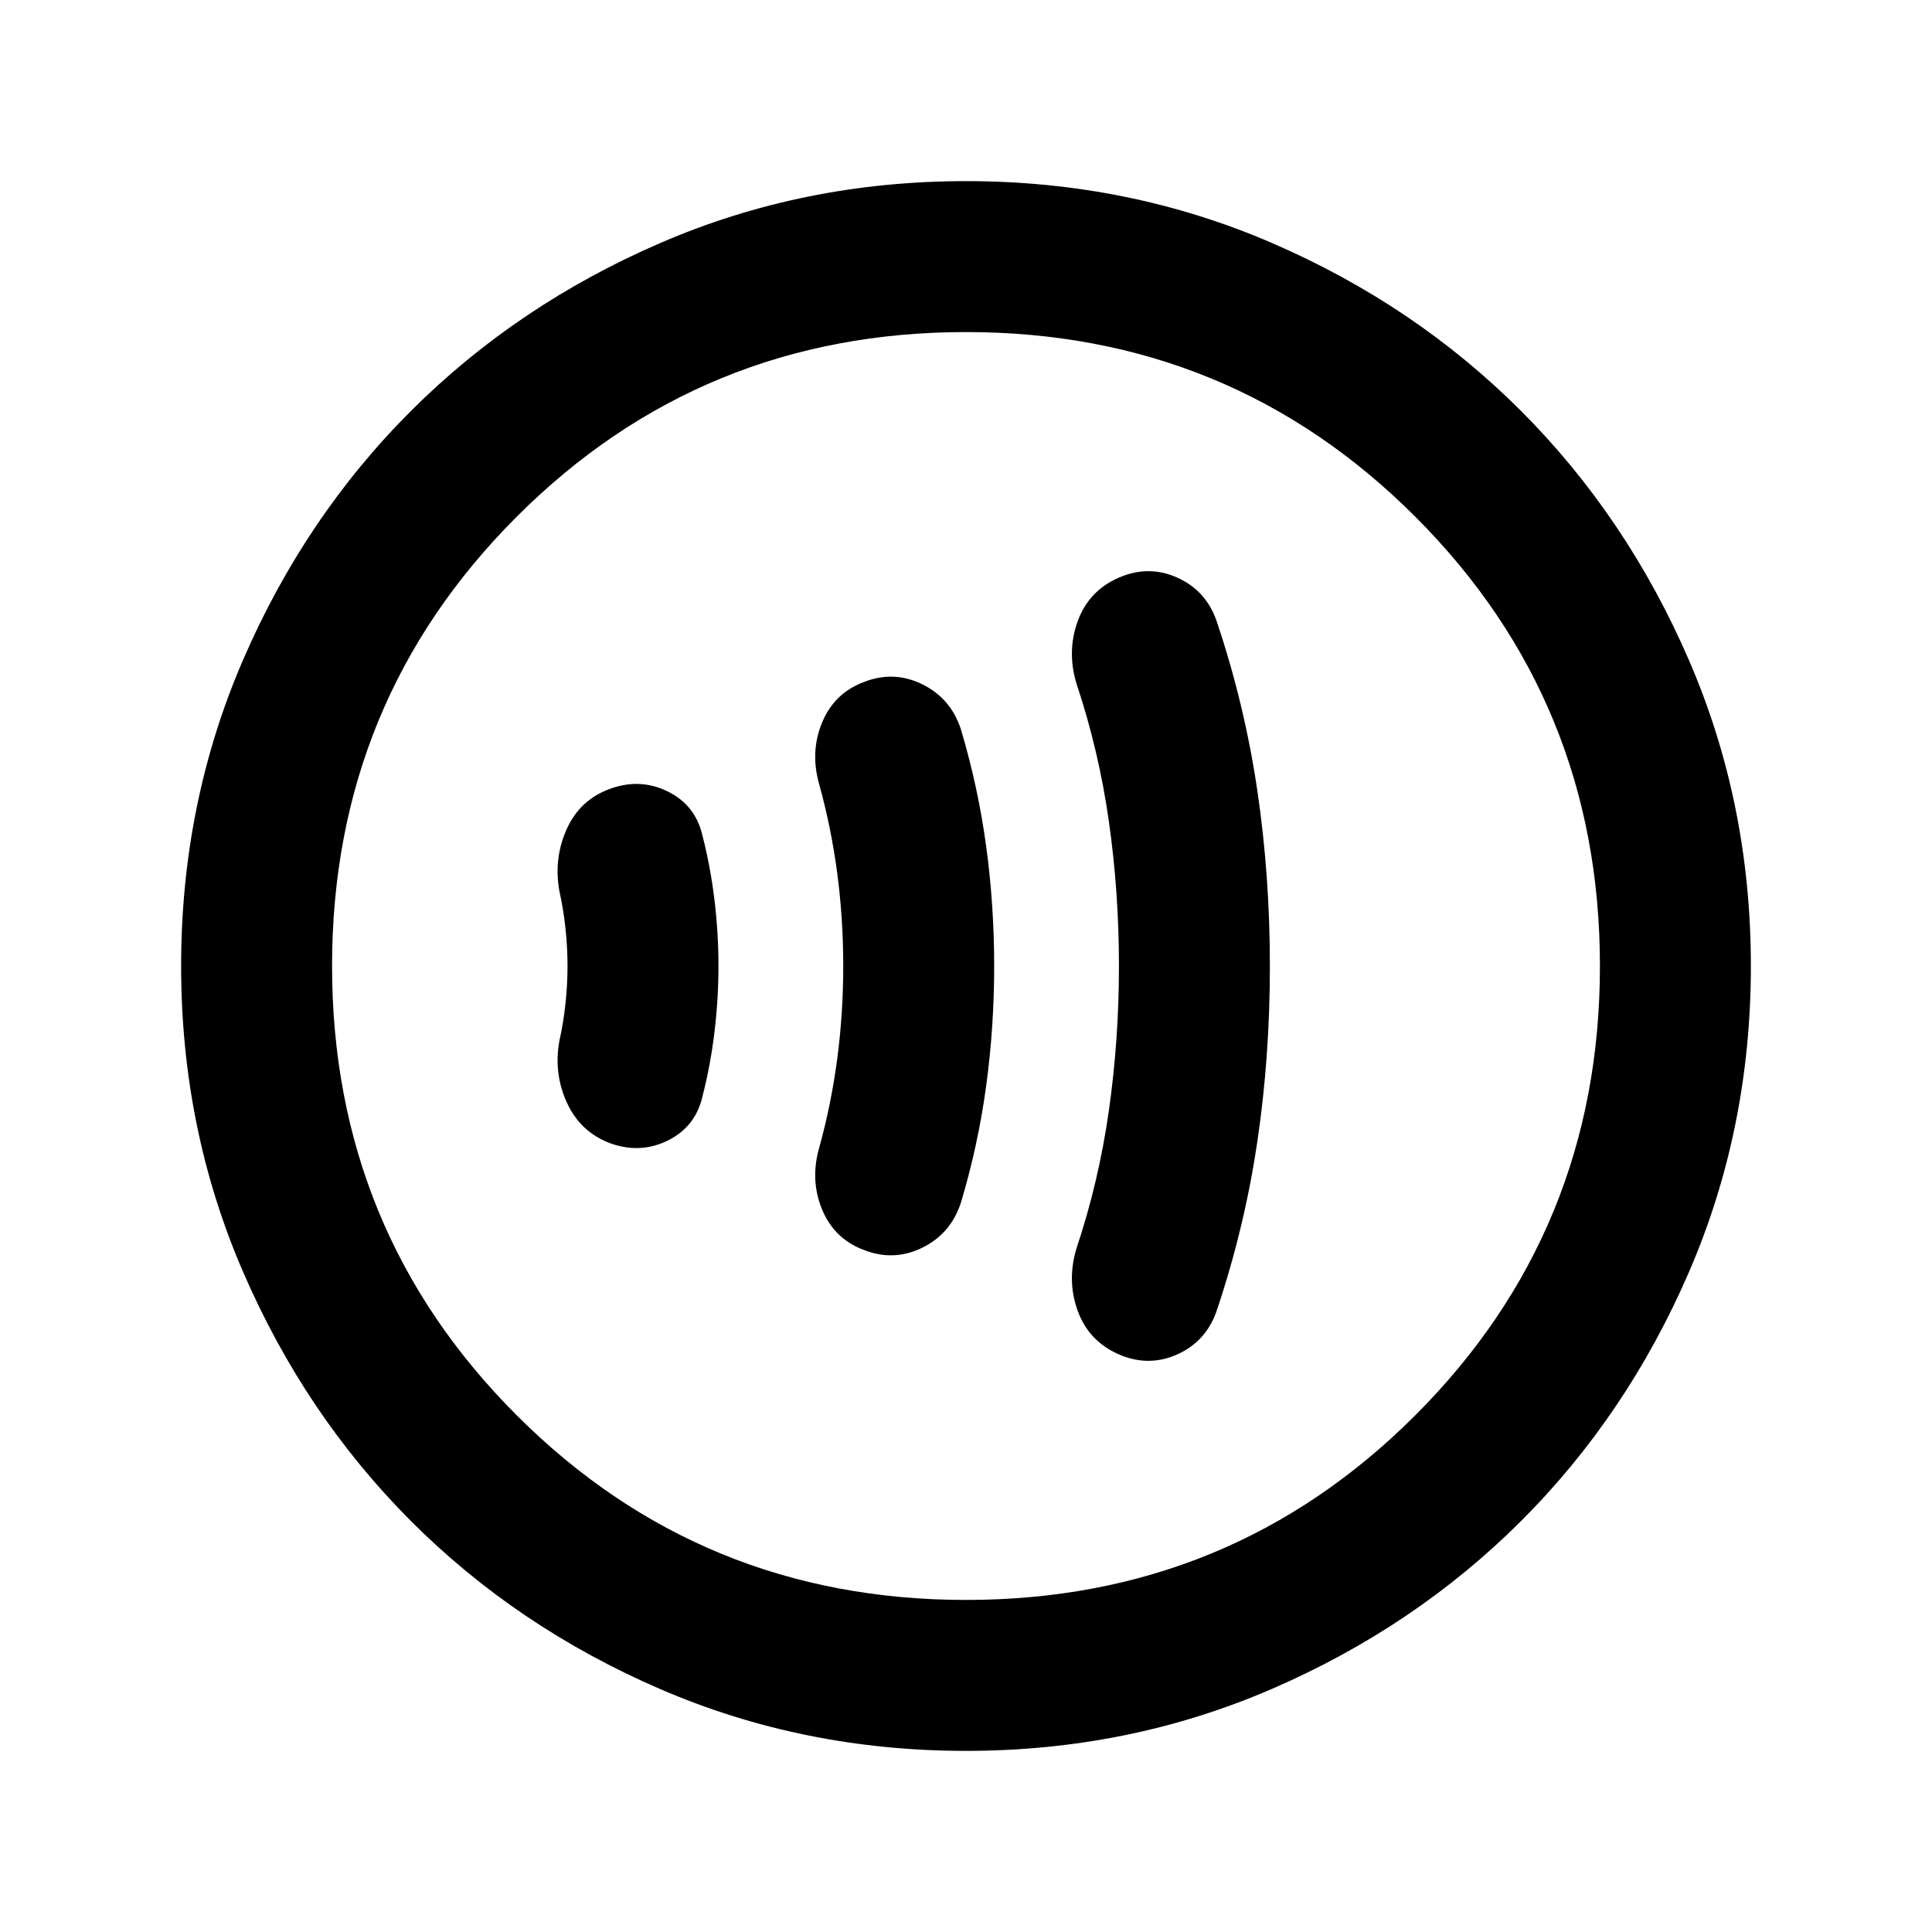 <svg xmlns="http://www.w3.org/2000/svg" height="24" viewBox="0 -960 960 960" width="24"><path d="M282-480q0 9-1 18.5t-3 18.5q-3 16.06 3.59 30.69 6.6 14.64 21.41 20.31 15 5.5 28.75-1.25T349-415q4-15.52 6-32.01 2-16.5 2-32.99 0-16.49-2-32.99-2-16.49-6-32.01-3.5-15-17.25-21.75T303-568q-15 5.5-21.5 20.19-6.5 14.7-3.5 30.81 2 9 3 18.5t1 18.5Zm137 0q0 23.61-3 46.23-3 22.63-9 44.27-4.5 16 1.5 30.5t20.5 20q15 6 29.25-1t19.25-22.5q8.5-28.38 12.5-57.74 4-29.36 4-59.7 0-30.34-4-59.7-4-29.36-12.5-57.86-5-15.5-19.25-22.5T429-621q-14.5 5.5-20.5 20t-1.5 30.5q6 21.64 9 44.27 3 22.62 3 46.23Zm137 0q0 36.66-5 71.83T535-340q-5 16.13.5 31.32Q541-293.5 556-287t29.5-.25Q600-294 605-310q13.5-40.5 19.75-82.65Q631-434.81 631-479.9q0-45.1-6.25-87.35Q618.5-609.5 605-650q-5-16-19.5-22.75T556-673q-15 6.5-20.5 21.68-5.5 15.19-.5 31.32 11 33 16 68.17t5 71.83ZM480-90q-80.91 0-152.07-30.76-71.15-30.77-123.79-83.5Q151.5-257 120.75-328.09 90-399.17 90-480q0-80.91 30.76-152.07 30.77-71.15 83.5-123.79Q257-808.5 328.09-839.25 399.17-870 480-870q80.91 0 152.07 30.76 71.15 30.77 123.79 83.5Q808.5-703 839.25-631.91 870-560.83 870-480q0 80.91-30.76 152.07-30.77 71.15-83.5 123.79Q703-151.5 631.91-120.75 560.83-90 480-90Zm0-75q131.5 0 223.25-91.75T795-480q0-131.5-91.75-223.25T480-795q-131.5 0-223.25 91.75T165-480q0 131.5 91.75 223.25T480-165Zm0-315Z"/></svg>